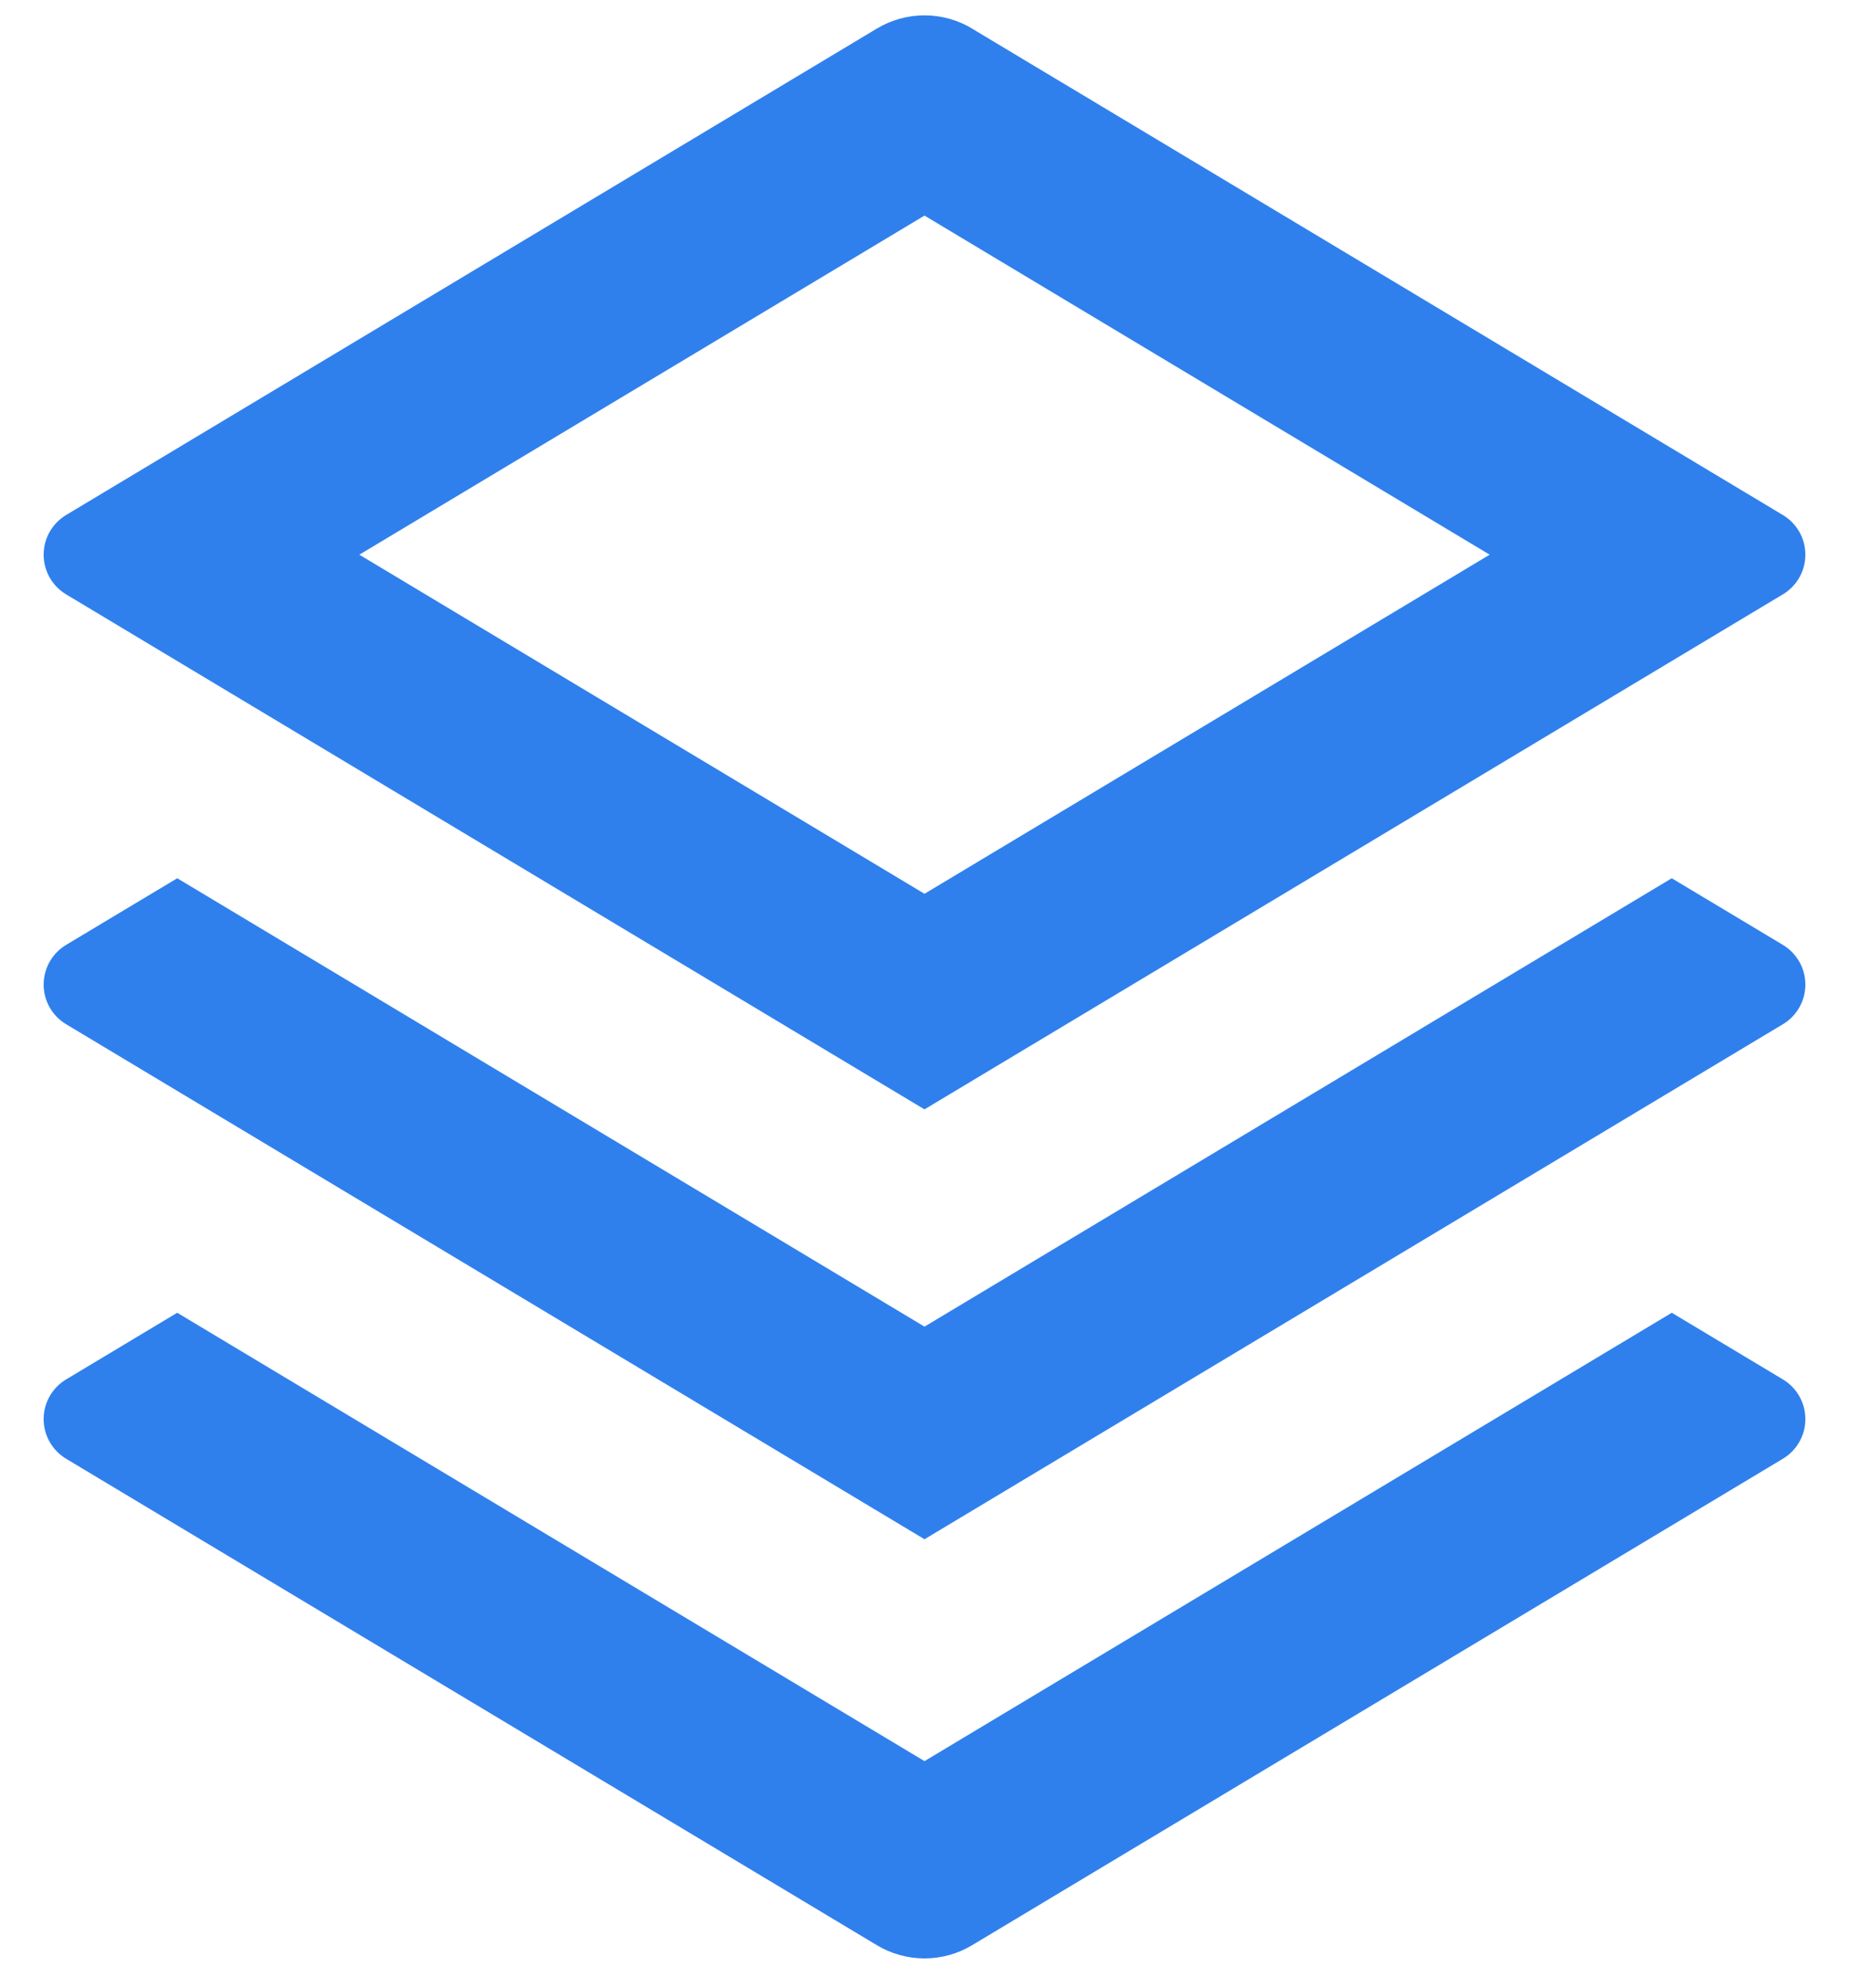 <svg width="40" height="43" viewBox="0 0 40 43" fill="none" xmlns="http://www.w3.org/2000/svg">
<path d="M36.166 28.4L38.57 29.842C38.718 29.931 38.841 30.056 38.926 30.207C39.012 30.357 39.056 30.527 39.056 30.7C39.056 30.873 39.012 31.043 38.926 31.193C38.841 31.343 38.718 31.469 38.57 31.558L21.03 42.082C20.719 42.269 20.363 42.368 20 42.368C19.637 42.368 19.281 42.269 18.97 42.082L1.43 31.558C1.282 31.469 1.159 31.343 1.074 31.193C0.989 31.043 0.944 30.873 0.944 30.7C0.944 30.527 0.989 30.357 1.074 30.207C1.159 30.056 1.282 29.931 1.43 29.842L3.834 28.4L20 38.1L36.166 28.4ZM36.166 19L38.57 20.442C38.718 20.531 38.841 20.657 38.926 20.807C39.012 20.957 39.056 21.127 39.056 21.3C39.056 21.473 39.012 21.643 38.926 21.793C38.841 21.944 38.718 22.069 38.57 22.158L20 33.3L1.43 22.158C1.282 22.069 1.159 21.944 1.074 21.793C0.989 21.643 0.944 21.473 0.944 21.3C0.944 21.127 0.989 20.957 1.074 20.807C1.159 20.657 1.282 20.531 1.43 20.442L3.834 19L20 28.7L36.166 19ZM21.028 0.618L38.57 11.142C38.718 11.231 38.841 11.357 38.926 11.507C39.012 11.657 39.056 11.827 39.056 12C39.056 12.173 39.012 12.343 38.926 12.493C38.841 12.643 38.718 12.769 38.57 12.858L20 24L1.43 12.858C1.282 12.769 1.159 12.643 1.074 12.493C0.989 12.343 0.944 12.173 0.944 12C0.944 11.827 0.989 11.657 1.074 11.507C1.159 11.357 1.282 11.231 1.43 11.142L18.97 0.618C19.281 0.431 19.637 0.332 20 0.332C20.363 0.332 20.719 0.431 21.03 0.618H21.028ZM20 4.664L7.774 12L20 19.336L32.226 12L20 4.664Z" fill="#2F80ED"/>
</svg>
